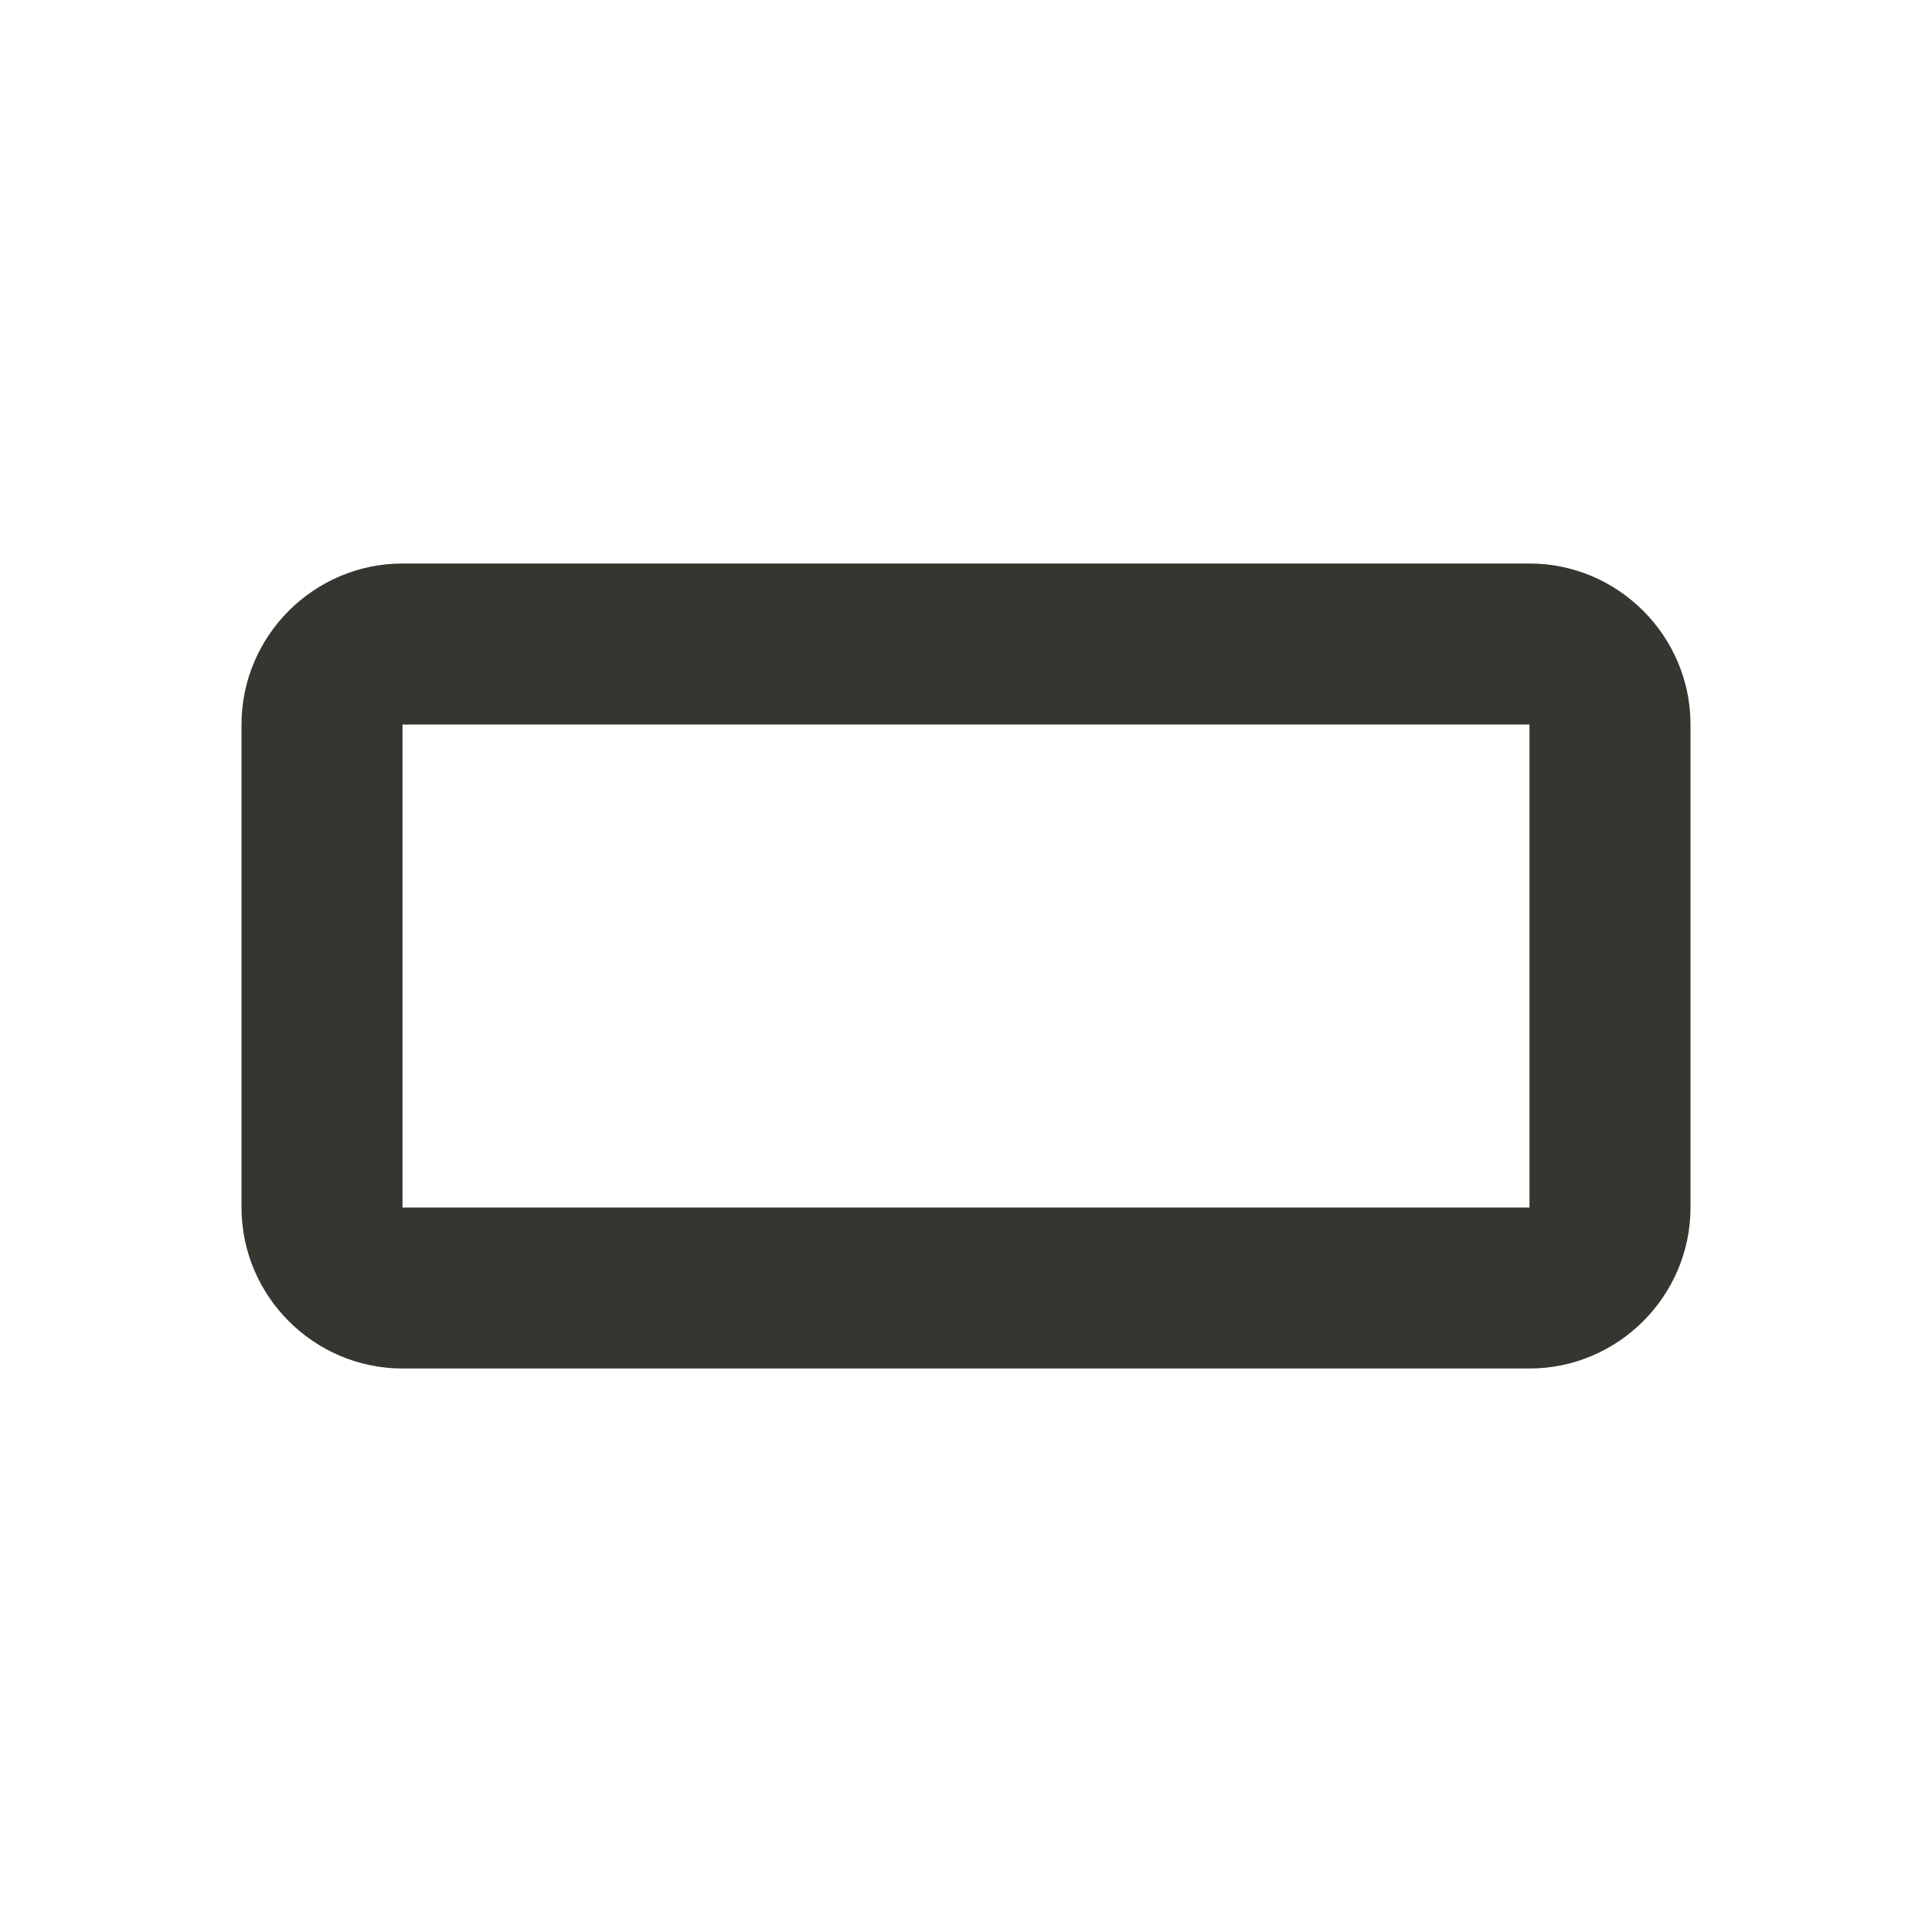 <!-- Generated by IcoMoon.io -->
<svg version="1.1" xmlns="http://www.w3.org/2000/svg" width="280" height="280" viewBox="0 0 280 280">
<title>mt-crop_7_5</title>
<path fill="#37352f" d="M221.667 81.667h-163.333c-12.833 0-23.333 10.5-23.333 23.333v70c0 12.833 10.5 23.333 23.333 23.333h163.333c12.833 0 23.333-10.5 23.333-23.333v-70c0-12.833-10.5-23.333-23.333-23.333v0zM221.667 175h-163.333v-70h163.333v70z"></path>
</svg>
